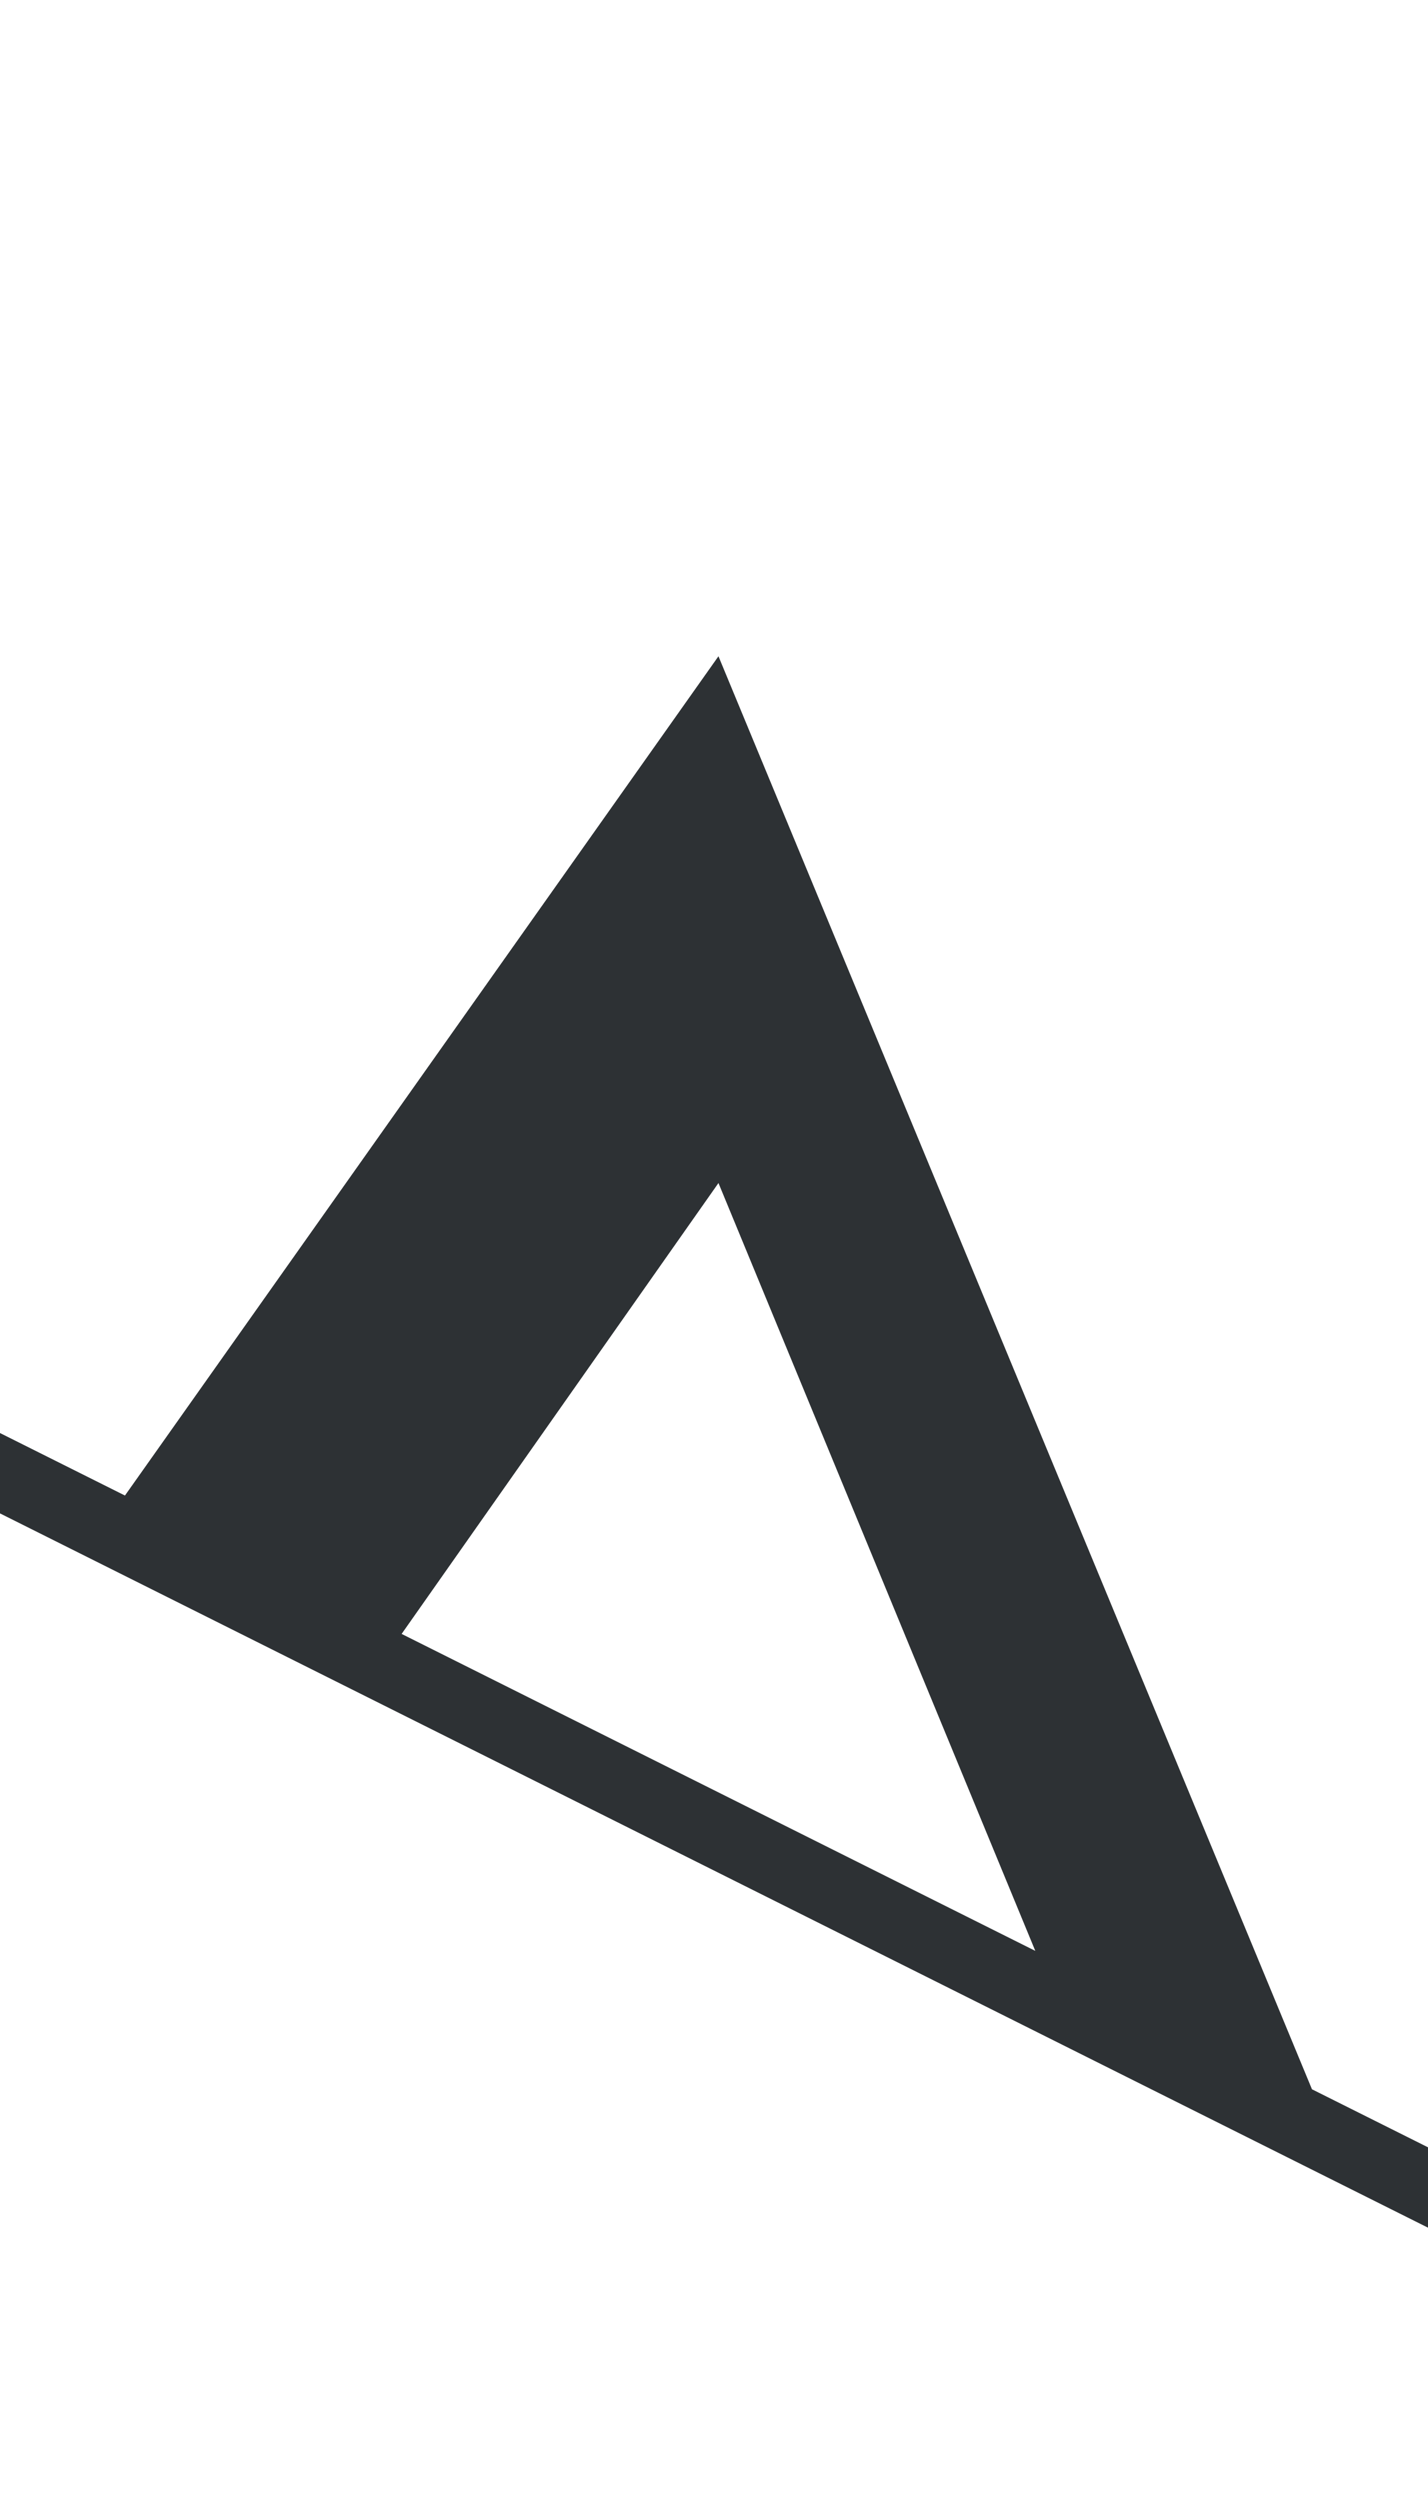<?xml version="1.0" encoding="utf-8"?>
<!-- Generator: Adobe Illustrator 18.1.0, SVG Export Plug-In . SVG Version: 6.00 Build 0)  -->
<svg version="1.1" id="Layer_1" xmlns="http://www.w3.org/2000/svg" xmlns:xlink="http://www.w3.org/1999/xlink" x="0px" y="0px"
	 viewBox="0 0 32 56" enable-background="new 0 0 32 56" xml:space="preserve">
<path fill-rule="evenodd" clip-rule="evenodd" fill="#2D3134" d="M9,36.6l7.1-10.1l7.1,17.2L9,36.6z M29.4,46.8L16.1,14.7L2.8,33.5
	L0,32.1v1.8l32,16v-1.8L29.4,46.8z"/>
</svg>
